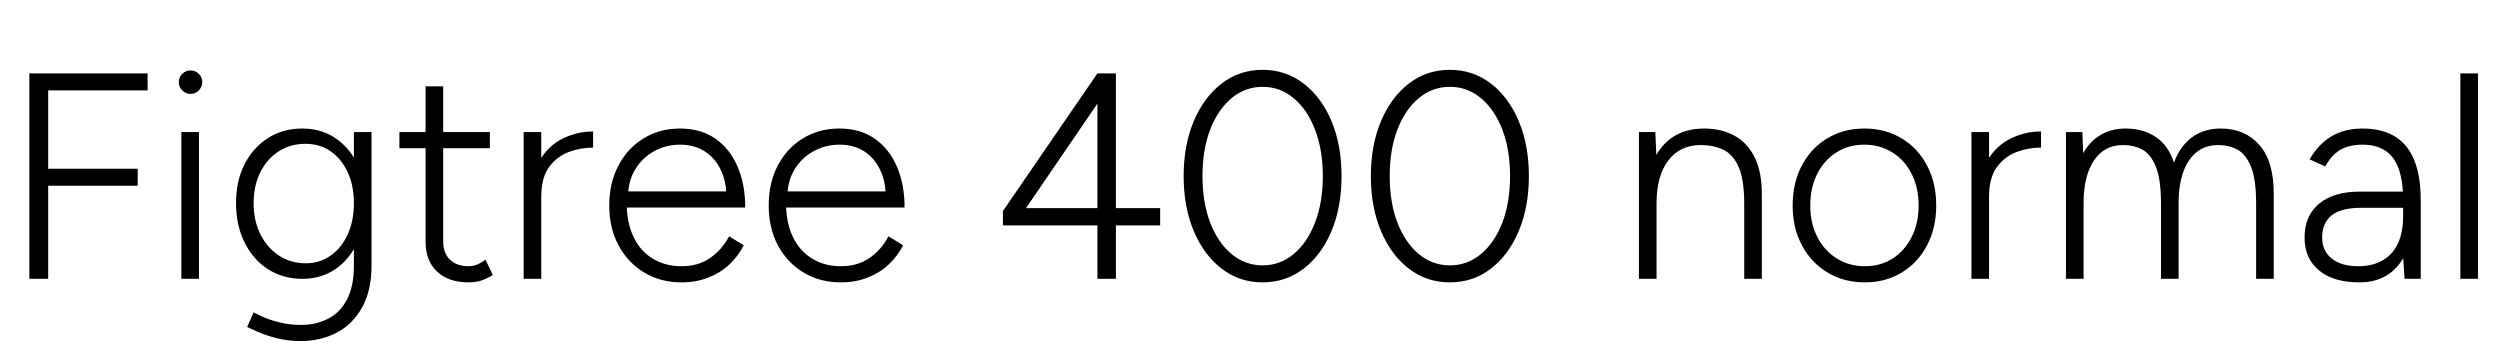 <svg xmlns="http://www.w3.org/2000/svg" xmlns:xlink="http://www.w3.org/1999/xlink" width="204.432" height="28.8"><path fill="black" d="M3.94 22.80L2.40 22.80L2.40 6L12.07 6L12.07 7.39L3.94 7.39L3.94 13.80L11.26 13.80L11.26 15.19L3.94 15.19L3.94 22.80ZM16.27 22.80L14.83 22.80L14.83 10.80L16.27 10.80L16.27 22.80ZM15.58 7.68L15.58 7.68Q15.19 7.68 14.90 7.39Q14.62 7.10 14.62 6.72L14.62 6.72Q14.62 6.31 14.90 6.04Q15.19 5.76 15.58 5.76L15.58 5.76Q15.98 5.76 16.26 6.04Q16.54 6.31 16.54 6.72L16.54 6.72Q16.54 7.10 16.26 7.39Q15.98 7.68 15.58 7.68ZM24.60 27.89L24.60 27.89Q23.52 27.89 22.61 27.65Q21.70 27.41 21.07 27.13Q20.45 26.86 20.21 26.74L20.21 26.74L20.74 25.54Q21.02 25.70 21.61 25.96Q22.20 26.21 22.98 26.39Q23.76 26.57 24.60 26.57L24.60 26.57Q25.85 26.57 26.83 26.06Q27.82 25.56 28.38 24.48Q28.94 23.40 28.94 21.70L28.94 21.70L28.94 10.80L30.38 10.80L30.38 21.70Q30.38 23.78 29.60 25.16Q28.82 26.54 27.50 27.22Q26.18 27.89 24.60 27.89ZM24.72 22.80L24.72 22.80Q23.14 22.80 21.91 22.01Q20.69 21.22 19.99 19.81Q19.30 18.41 19.30 16.61L19.30 16.61Q19.30 14.81 19.99 13.44Q20.69 12.07 21.91 11.29Q23.14 10.51 24.72 10.51L24.72 10.51Q26.26 10.51 27.42 11.29Q28.58 12.07 29.24 13.44Q29.90 14.81 29.90 16.61L29.90 16.61Q29.90 18.41 29.24 19.81Q28.58 21.22 27.42 22.01Q26.26 22.80 24.72 22.80ZM25.01 21.53L25.01 21.53Q26.16 21.53 27.05 20.89Q27.94 20.26 28.44 19.15Q28.94 18.05 28.94 16.61L28.94 16.61Q28.94 15.19 28.44 14.10Q27.94 13.01 27.05 12.38Q26.16 11.76 24.98 11.76L24.98 11.76Q23.74 11.76 22.78 12.38Q21.82 13.01 21.28 14.10Q20.74 15.19 20.74 16.61L20.74 16.61Q20.74 18.05 21.29 19.15Q21.84 20.26 22.80 20.89Q23.76 21.53 25.01 21.53ZM38.33 23.09L38.33 23.09Q36.67 23.09 35.74 22.21Q34.80 21.34 34.80 19.73L34.80 19.73L34.80 7.06L36.24 7.06L36.24 19.73Q36.24 20.69 36.79 21.23Q37.34 21.77 38.33 21.77L38.33 21.77Q38.62 21.77 38.89 21.68Q39.17 21.60 39.70 21.24L39.70 21.24L40.30 22.49Q39.65 22.87 39.22 22.98Q38.78 23.09 38.33 23.09ZM40.06 12.12L32.66 12.12L32.66 10.80L40.06 10.80L40.06 12.12ZM44.26 16.08L43.42 16.22Q43.42 14.28 44.15 13.08Q44.88 11.88 46.04 11.32Q47.21 10.75 48.50 10.75L48.50 10.75L48.50 12.07Q47.45 12.07 46.48 12.44Q45.50 12.82 44.88 13.69Q44.26 14.57 44.26 16.08L44.26 16.08ZM44.26 22.80L42.82 22.80L42.82 10.80L44.26 10.80L44.26 22.80ZM55.73 23.09L55.73 23.09Q54 23.09 52.67 22.28Q51.34 21.48 50.58 20.06Q49.82 18.65 49.82 16.80L49.82 16.80Q49.82 14.95 50.57 13.54Q51.31 12.12 52.62 11.32Q53.93 10.51 55.61 10.51L55.61 10.51Q57.31 10.51 58.50 11.34Q59.69 12.17 60.31 13.62Q60.94 15.07 60.94 16.97L60.94 16.97L50.69 16.97L51.24 16.51Q51.24 18.17 51.79 19.34Q52.34 20.52 53.36 21.14Q54.38 21.77 55.73 21.77L55.73 21.77Q57.12 21.77 58.09 21.08Q59.06 20.40 59.62 19.32L59.62 19.32L60.82 20.06Q60.36 20.95 59.63 21.64Q58.90 22.32 57.91 22.70Q56.93 23.09 55.73 23.09ZM51.36 16.08L51.36 16.08L50.76 15.65L60 15.65L59.40 16.10Q59.40 14.83 58.93 13.87Q58.46 12.91 57.62 12.37Q56.78 11.83 55.61 11.83L55.61 11.83Q54.46 11.83 53.48 12.37Q52.51 12.91 51.94 13.86Q51.36 14.81 51.36 16.08ZM68.76 23.09L68.76 23.09Q67.03 23.09 65.70 22.28Q64.37 21.48 63.61 20.06Q62.86 18.65 62.86 16.80L62.86 16.80Q62.86 14.95 63.60 13.54Q64.34 12.12 65.65 11.32Q66.96 10.51 68.64 10.51L68.64 10.51Q70.34 10.51 71.53 11.34Q72.72 12.17 73.34 13.62Q73.97 15.07 73.97 16.97L73.97 16.97L63.72 16.97L64.27 16.51Q64.27 18.17 64.82 19.34Q65.38 20.52 66.40 21.14Q67.42 21.77 68.76 21.77L68.76 21.77Q70.15 21.77 71.12 21.08Q72.10 20.40 72.65 19.32L72.65 19.32L73.85 20.06Q73.39 20.95 72.66 21.64Q71.93 22.32 70.94 22.70Q69.96 23.09 68.76 23.09ZM64.39 16.08L64.39 16.08L63.79 15.65L73.03 15.65L72.43 16.10Q72.43 14.83 71.96 13.87Q71.50 12.91 70.66 12.37Q69.82 11.83 68.64 11.83L68.64 11.83Q67.49 11.83 66.52 12.37Q65.54 12.91 64.97 13.86Q64.39 14.81 64.39 16.08ZM91.25 22.80L89.74 22.80L89.74 18.43L82.01 18.43L82.01 17.26L89.74 6L91.25 6L91.25 17.02L94.87 17.02L94.87 18.43L91.25 18.43L91.25 22.80ZM89.74 8.47L83.90 17.02L89.74 17.02L89.74 8.47ZM103.25 23.09L103.25 23.09Q101.35 23.09 99.90 21.97Q98.45 20.86 97.62 18.90Q96.79 16.94 96.79 14.40L96.79 14.40Q96.79 11.86 97.62 9.90Q98.45 7.94 99.90 6.83Q101.35 5.71 103.25 5.71L103.25 5.71Q105.14 5.71 106.60 6.83Q108.05 7.94 108.88 9.90Q109.70 11.86 109.70 14.40L109.70 14.40Q109.70 16.94 108.88 18.90Q108.05 20.86 106.60 21.97Q105.14 23.09 103.25 23.09ZM103.25 21.70L103.25 21.70Q104.69 21.70 105.80 20.76Q106.92 19.82 107.54 18.18Q108.17 16.54 108.17 14.40L108.17 14.40Q108.17 12.26 107.54 10.62Q106.92 8.98 105.80 8.04Q104.69 7.10 103.25 7.10L103.25 7.10Q101.81 7.10 100.69 8.04Q99.58 8.98 98.95 10.62Q98.33 12.26 98.33 14.40L98.33 14.40Q98.33 16.54 98.95 18.18Q99.58 19.82 100.69 20.76Q101.81 21.70 103.25 21.70ZM118.56 23.09L118.56 23.09Q116.66 23.09 115.21 21.97Q113.76 20.86 112.93 18.90Q112.10 16.94 112.10 14.40L112.10 14.40Q112.10 11.86 112.93 9.90Q113.76 7.94 115.21 6.83Q116.66 5.71 118.56 5.71L118.56 5.71Q120.46 5.71 121.91 6.83Q123.36 7.94 124.19 9.90Q125.02 11.86 125.02 14.40L125.02 14.40Q125.02 16.94 124.19 18.90Q123.36 20.86 121.91 21.97Q120.46 23.09 118.56 23.09ZM118.56 21.70L118.56 21.70Q120 21.70 121.12 20.76Q122.23 19.82 122.86 18.18Q123.48 16.54 123.48 14.40L123.48 14.40Q123.48 12.26 122.86 10.62Q122.23 8.98 121.12 8.04Q120 7.10 118.56 7.10L118.56 7.10Q117.12 7.10 116.00 8.04Q114.89 8.98 114.26 10.62Q113.64 12.26 113.64 14.40L113.64 14.40Q113.64 16.54 114.26 18.18Q114.89 19.82 116.00 20.76Q117.12 21.70 118.56 21.70ZM135.46 22.80L134.02 22.80L134.02 10.80L135.36 10.80L135.46 13.01L135.46 22.80ZM144.07 22.80L142.63 22.80L142.63 16.66L144.07 16.66L144.07 22.80ZM144.07 16.66L142.63 16.66Q142.63 14.66 142.16 13.63Q141.70 12.60 140.89 12.23Q140.09 11.86 139.08 11.86L139.08 11.86Q137.38 11.86 136.42 13.12Q135.46 14.38 135.46 16.63L135.46 16.63L134.57 16.63Q134.57 14.71 135.12 13.34Q135.67 11.98 136.74 11.24Q137.81 10.51 139.34 10.51L139.34 10.51Q140.74 10.51 141.80 11.08Q142.87 11.64 143.48 12.86Q144.10 14.09 144.07 16.10L144.07 16.10L144.07 16.66ZM152.50 23.09L152.50 23.09Q150.77 23.09 149.44 22.28Q148.10 21.48 147.35 20.06Q146.59 18.65 146.59 16.80L146.59 16.80Q146.59 14.95 147.34 13.54Q148.08 12.12 149.41 11.32Q150.74 10.51 152.45 10.51L152.45 10.51Q154.18 10.51 155.51 11.32Q156.84 12.12 157.58 13.54Q158.33 14.95 158.33 16.80L158.33 16.80Q158.33 18.65 157.58 20.06Q156.84 21.48 155.52 22.28Q154.20 23.09 152.50 23.09ZM152.50 21.77L152.50 21.77Q153.79 21.77 154.78 21.13Q155.76 20.50 156.32 19.38Q156.89 18.26 156.89 16.80L156.89 16.80Q156.89 15.34 156.32 14.22Q155.76 13.10 154.75 12.47Q153.74 11.83 152.45 11.83L152.45 11.83Q151.15 11.83 150.16 12.47Q149.16 13.10 148.60 14.22Q148.03 15.34 148.03 16.80L148.03 16.80Q148.03 18.26 148.61 19.38Q149.18 20.50 150.19 21.13Q151.20 21.77 152.50 21.77ZM162.65 16.08L161.81 16.22Q161.81 14.28 162.54 13.08Q163.27 11.88 164.44 11.32Q165.60 10.75 166.90 10.75L166.90 10.75L166.90 12.07Q165.84 12.07 164.87 12.44Q163.90 12.82 163.27 13.69Q162.65 14.57 162.65 16.08L162.65 16.08ZM162.65 22.80L161.21 22.80L161.21 10.80L162.65 10.80L162.65 22.80ZM170.38 22.80L168.94 22.80L168.94 10.80L170.28 10.80L170.35 12.53Q170.90 11.54 171.78 11.03Q172.66 10.51 173.83 10.51L173.83 10.51Q175.25 10.51 176.28 11.20Q177.31 11.88 177.77 13.30L177.77 13.30Q178.27 11.95 179.24 11.23Q180.22 10.51 181.61 10.51L181.61 10.51Q183.58 10.51 184.76 11.86Q185.95 13.20 185.93 15.94L185.93 15.94L185.93 22.80L184.49 22.80L184.49 16.66Q184.49 14.66 184.07 13.63Q183.65 12.60 182.95 12.23Q182.26 11.86 181.37 11.86L181.37 11.86Q179.86 11.86 179.00 13.12Q178.15 14.38 178.15 16.63L178.15 16.63L178.15 22.80L176.71 22.80L176.71 16.66Q176.71 14.66 176.29 13.63Q175.87 12.60 175.18 12.23Q174.48 11.86 173.59 11.86L173.59 11.86Q172.08 11.86 171.23 13.12Q170.38 14.38 170.38 16.63L170.38 16.63L170.38 22.80ZM197.95 22.80L196.63 22.80L196.51 21L196.51 16.37Q196.51 14.83 196.16 13.84Q195.82 12.84 195.08 12.34Q194.35 11.83 193.18 11.83L193.18 11.83Q192.10 11.83 191.36 12.26Q190.63 12.70 190.15 13.61L190.15 13.61L188.86 13.03Q189.36 12.17 190.00 11.62Q190.63 11.06 191.42 10.79Q192.22 10.51 193.18 10.51L193.18 10.51Q194.78 10.51 195.84 11.16Q196.90 11.81 197.42 13.10Q197.95 14.40 197.95 16.37L197.95 16.37L197.95 22.80ZM192.94 23.09L192.94 23.09Q190.82 23.09 189.64 22.12Q188.45 21.14 188.45 19.42L188.45 19.42Q188.45 17.64 189.64 16.66Q190.82 15.67 192.94 15.67L192.94 15.67L196.54 15.67L196.54 16.99L193.13 16.99Q191.40 16.99 190.64 17.63Q189.89 18.26 189.89 19.42L189.89 19.42Q189.89 20.52 190.67 21.14Q191.45 21.77 192.84 21.77L192.84 21.77Q193.99 21.77 194.82 21.30Q195.65 20.83 196.08 19.92Q196.51 19.01 196.51 17.66L196.51 17.66L197.35 17.66Q197.35 20.11 196.19 21.60Q195.02 23.09 192.94 23.09ZM202.63 22.80L201.19 22.80L201.19 6L202.63 6L202.63 22.80Z"/></svg>